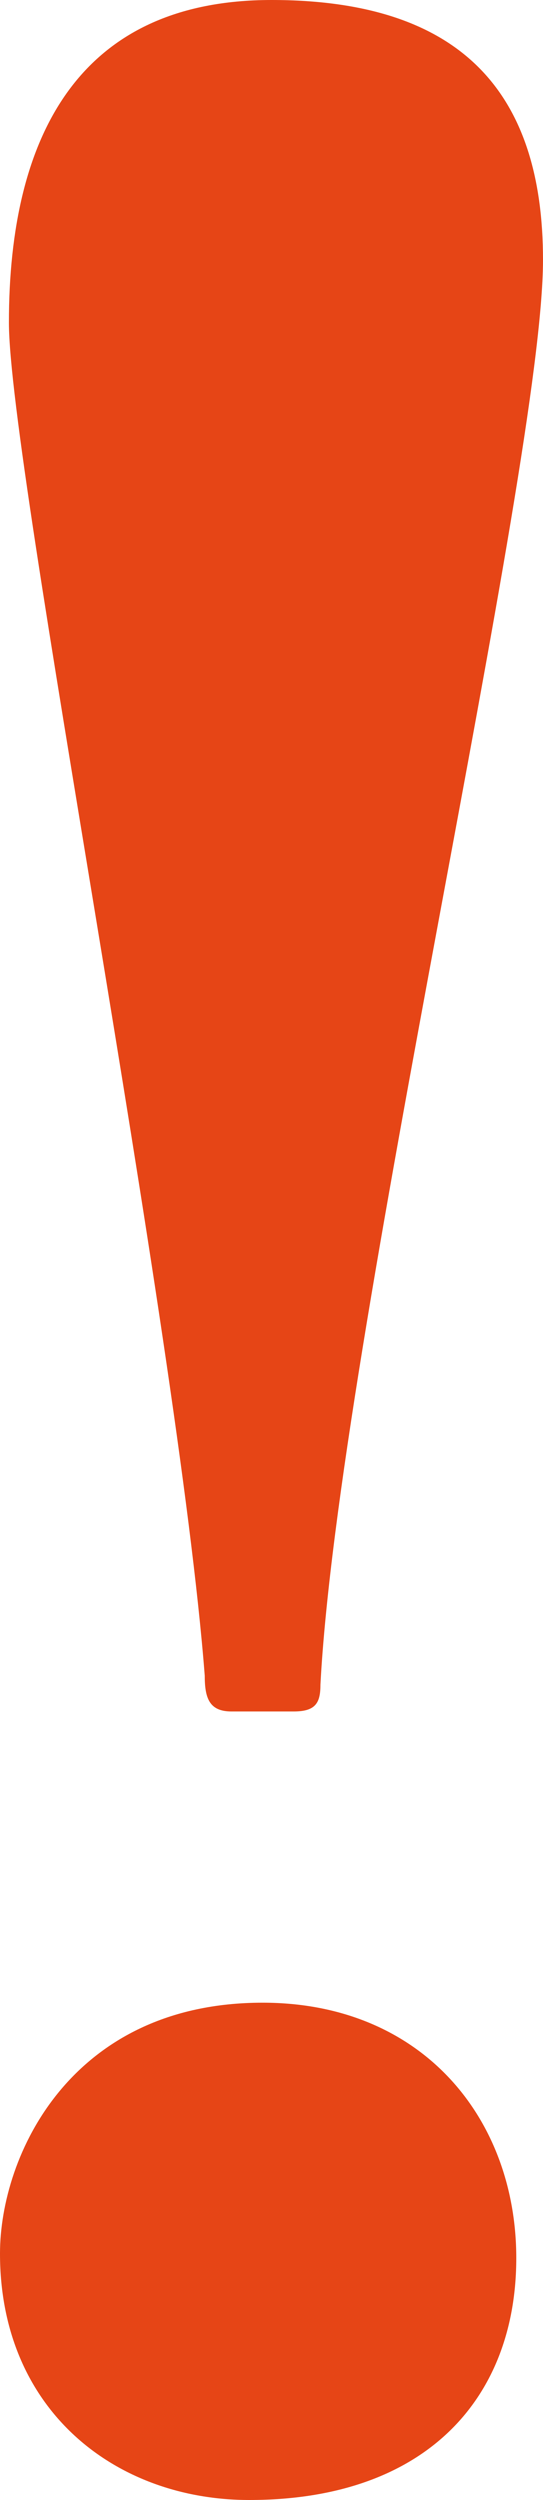<svg width="20" height="92" viewBox="0 0 20 92" fill="none" xmlns="http://www.w3.org/2000/svg">
<g clip-path="url(#clip0_3_216)">
<path d="M0 82.932C0 79.305 2.623 73.699 9.672 73.699C15.574 73.699 19.016 77.986 19.016 83.097C19.016 88.208 15.738 92 9.18 92C4.262 92 0 88.703 0 82.932ZM20 9.563C20 17.147 12.459 49.462 11.803 61.993C11.803 62.652 11.639 62.982 10.82 62.982H8.525C7.705 62.982 7.541 62.487 7.541 61.663C6.557 48.968 0.328 17.147 0.328 11.871C0.328 4.946 2.951 0 10 0C17.049 0 20 3.462 20 9.563Z" fill="#E64516"/>
</g>
<defs>
<clipPath id="clip0_3_216">
<rect width="20" height="92" fill="white"/>
</clipPath>
</defs>
</svg>
